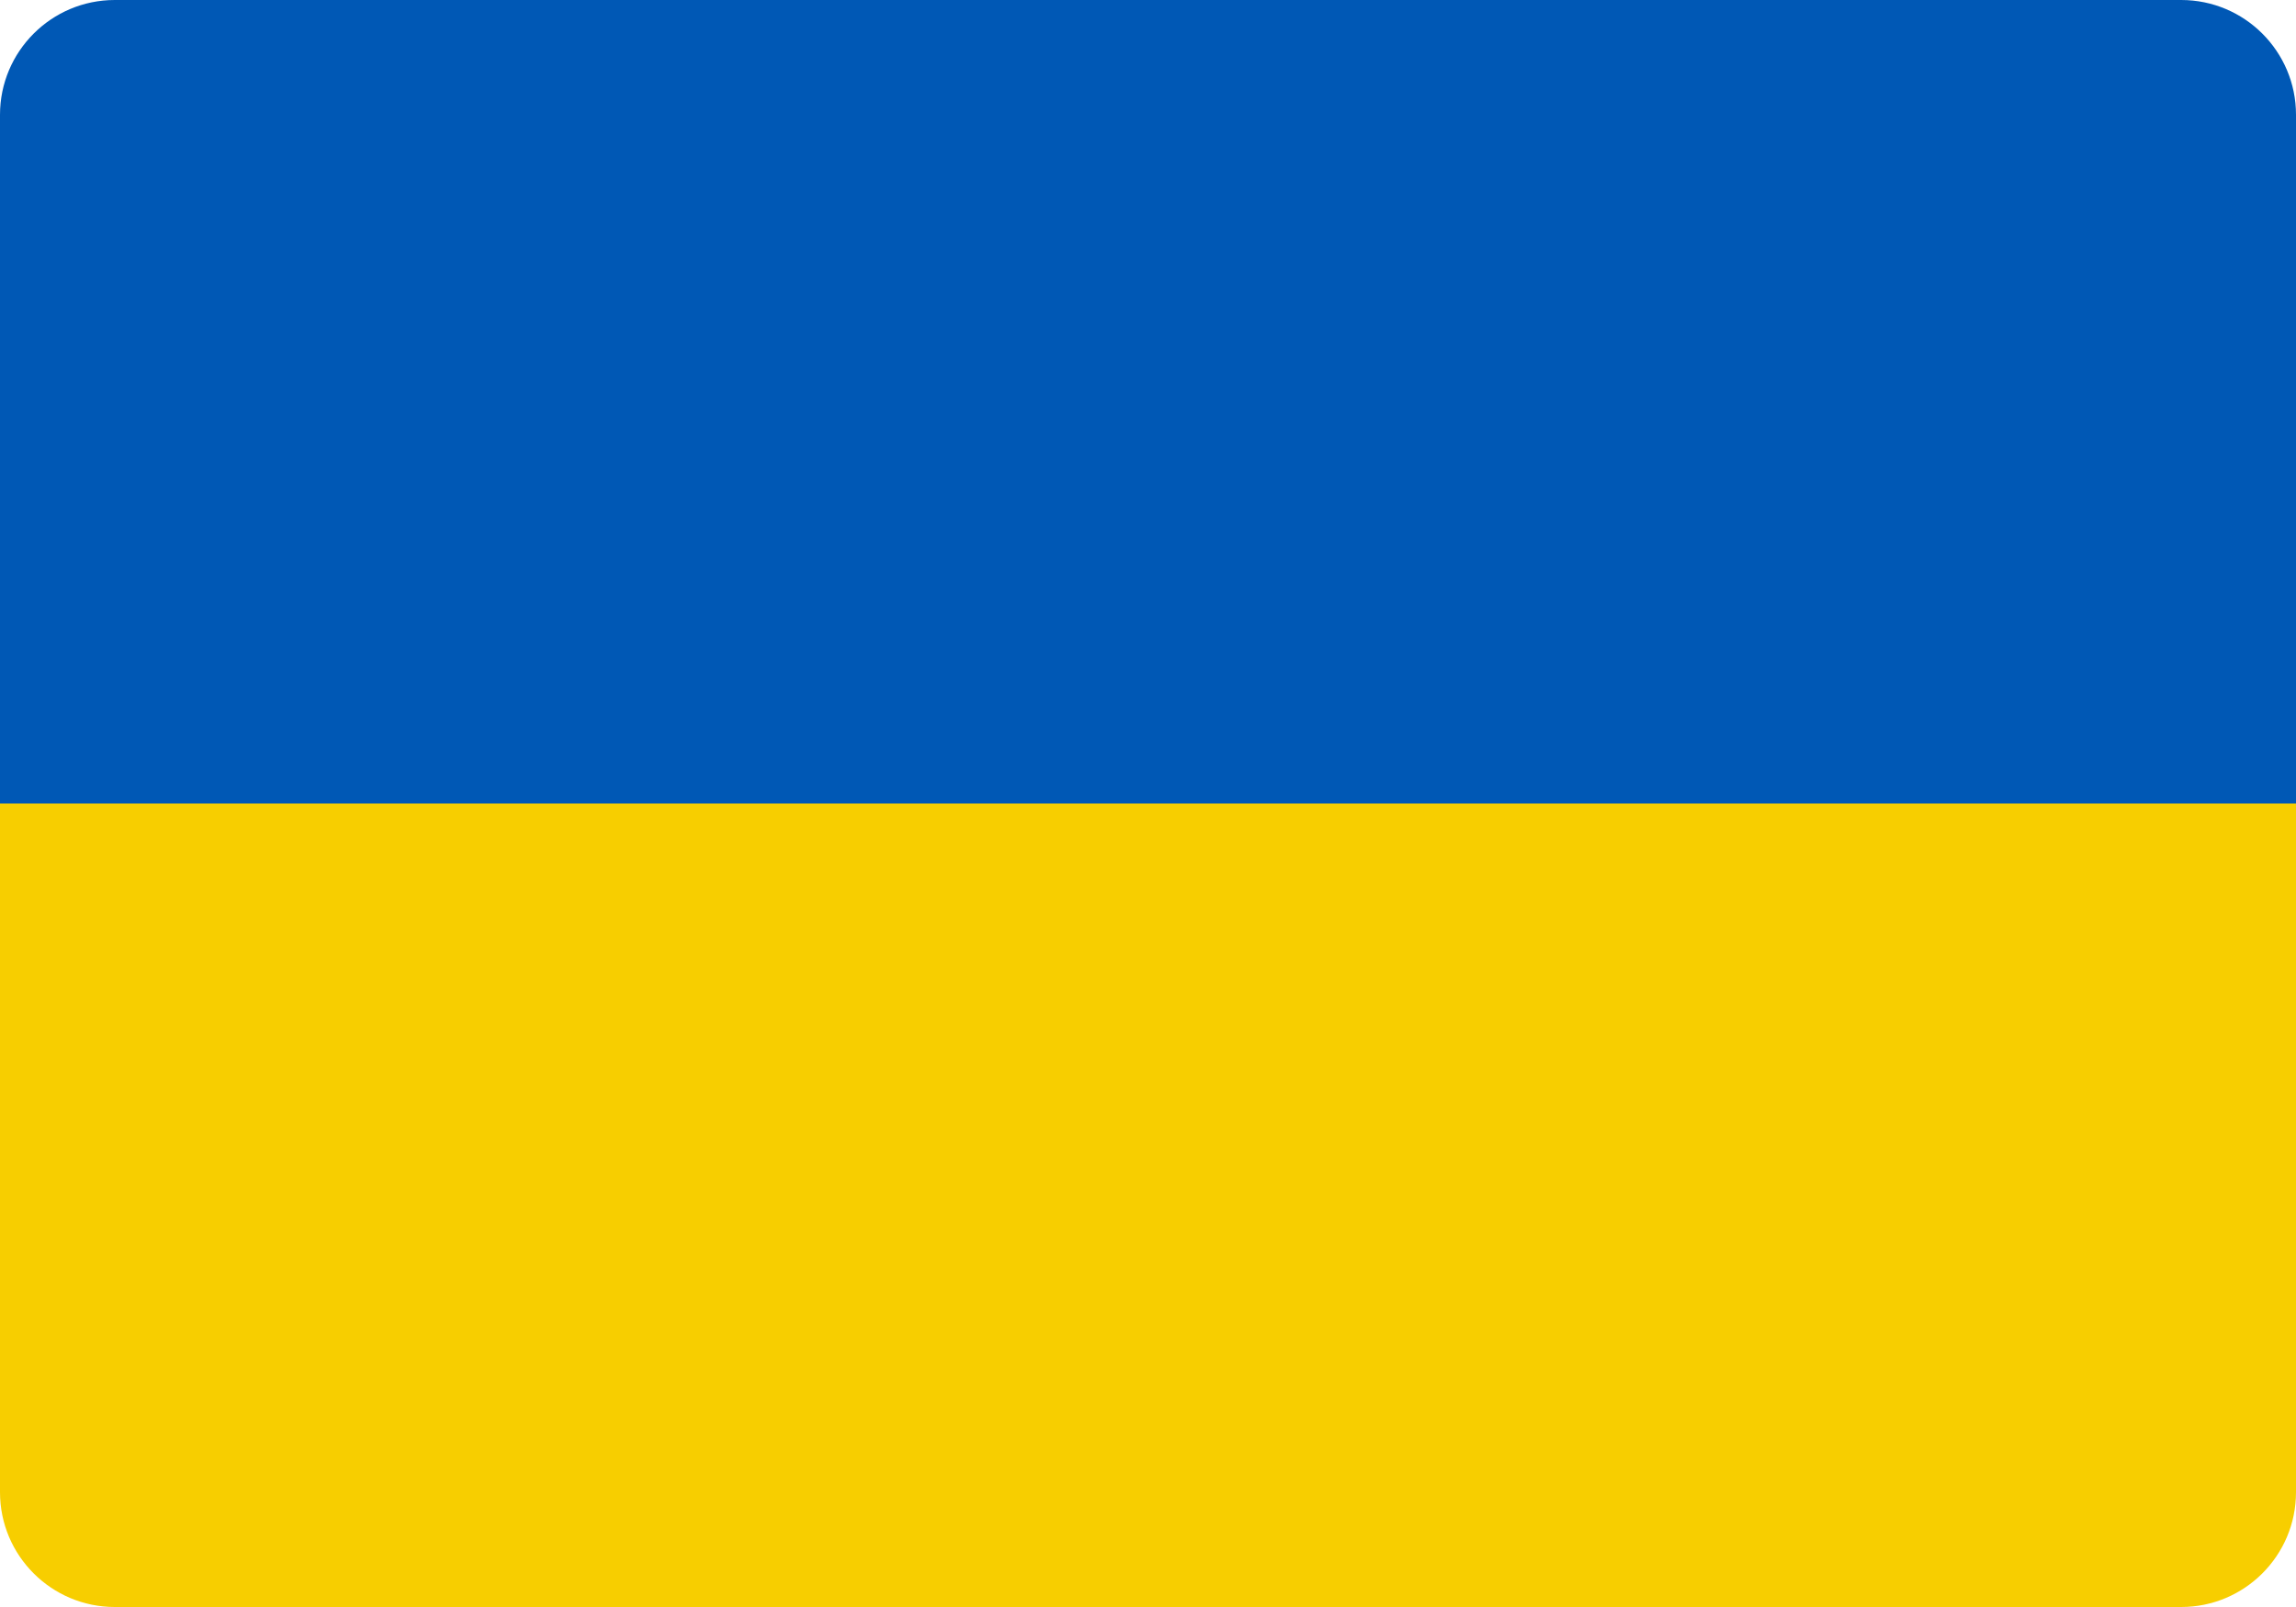 <svg width="20" height="14" viewBox="0 0 20 14" fill="none" xmlns="http://www.w3.org/2000/svg">
<g id="Group 76">
<path id="Rectangle 11" d="M0 1C0 0.448 0.448 0 1 0H19C19.552 0 20 0.448 20 1V7H0V1Z" fill="#0058B5"/>
<path id="Rectangle 12" d="M20 13C20 13.552 19.552 14 19 14L1 14C0.448 14 3.91405e-08 13.552 8.74228e-08 13L6.11959e-07 7L20 7L20 13Z" fill="#F7CE00"/>
</g>
</svg>
